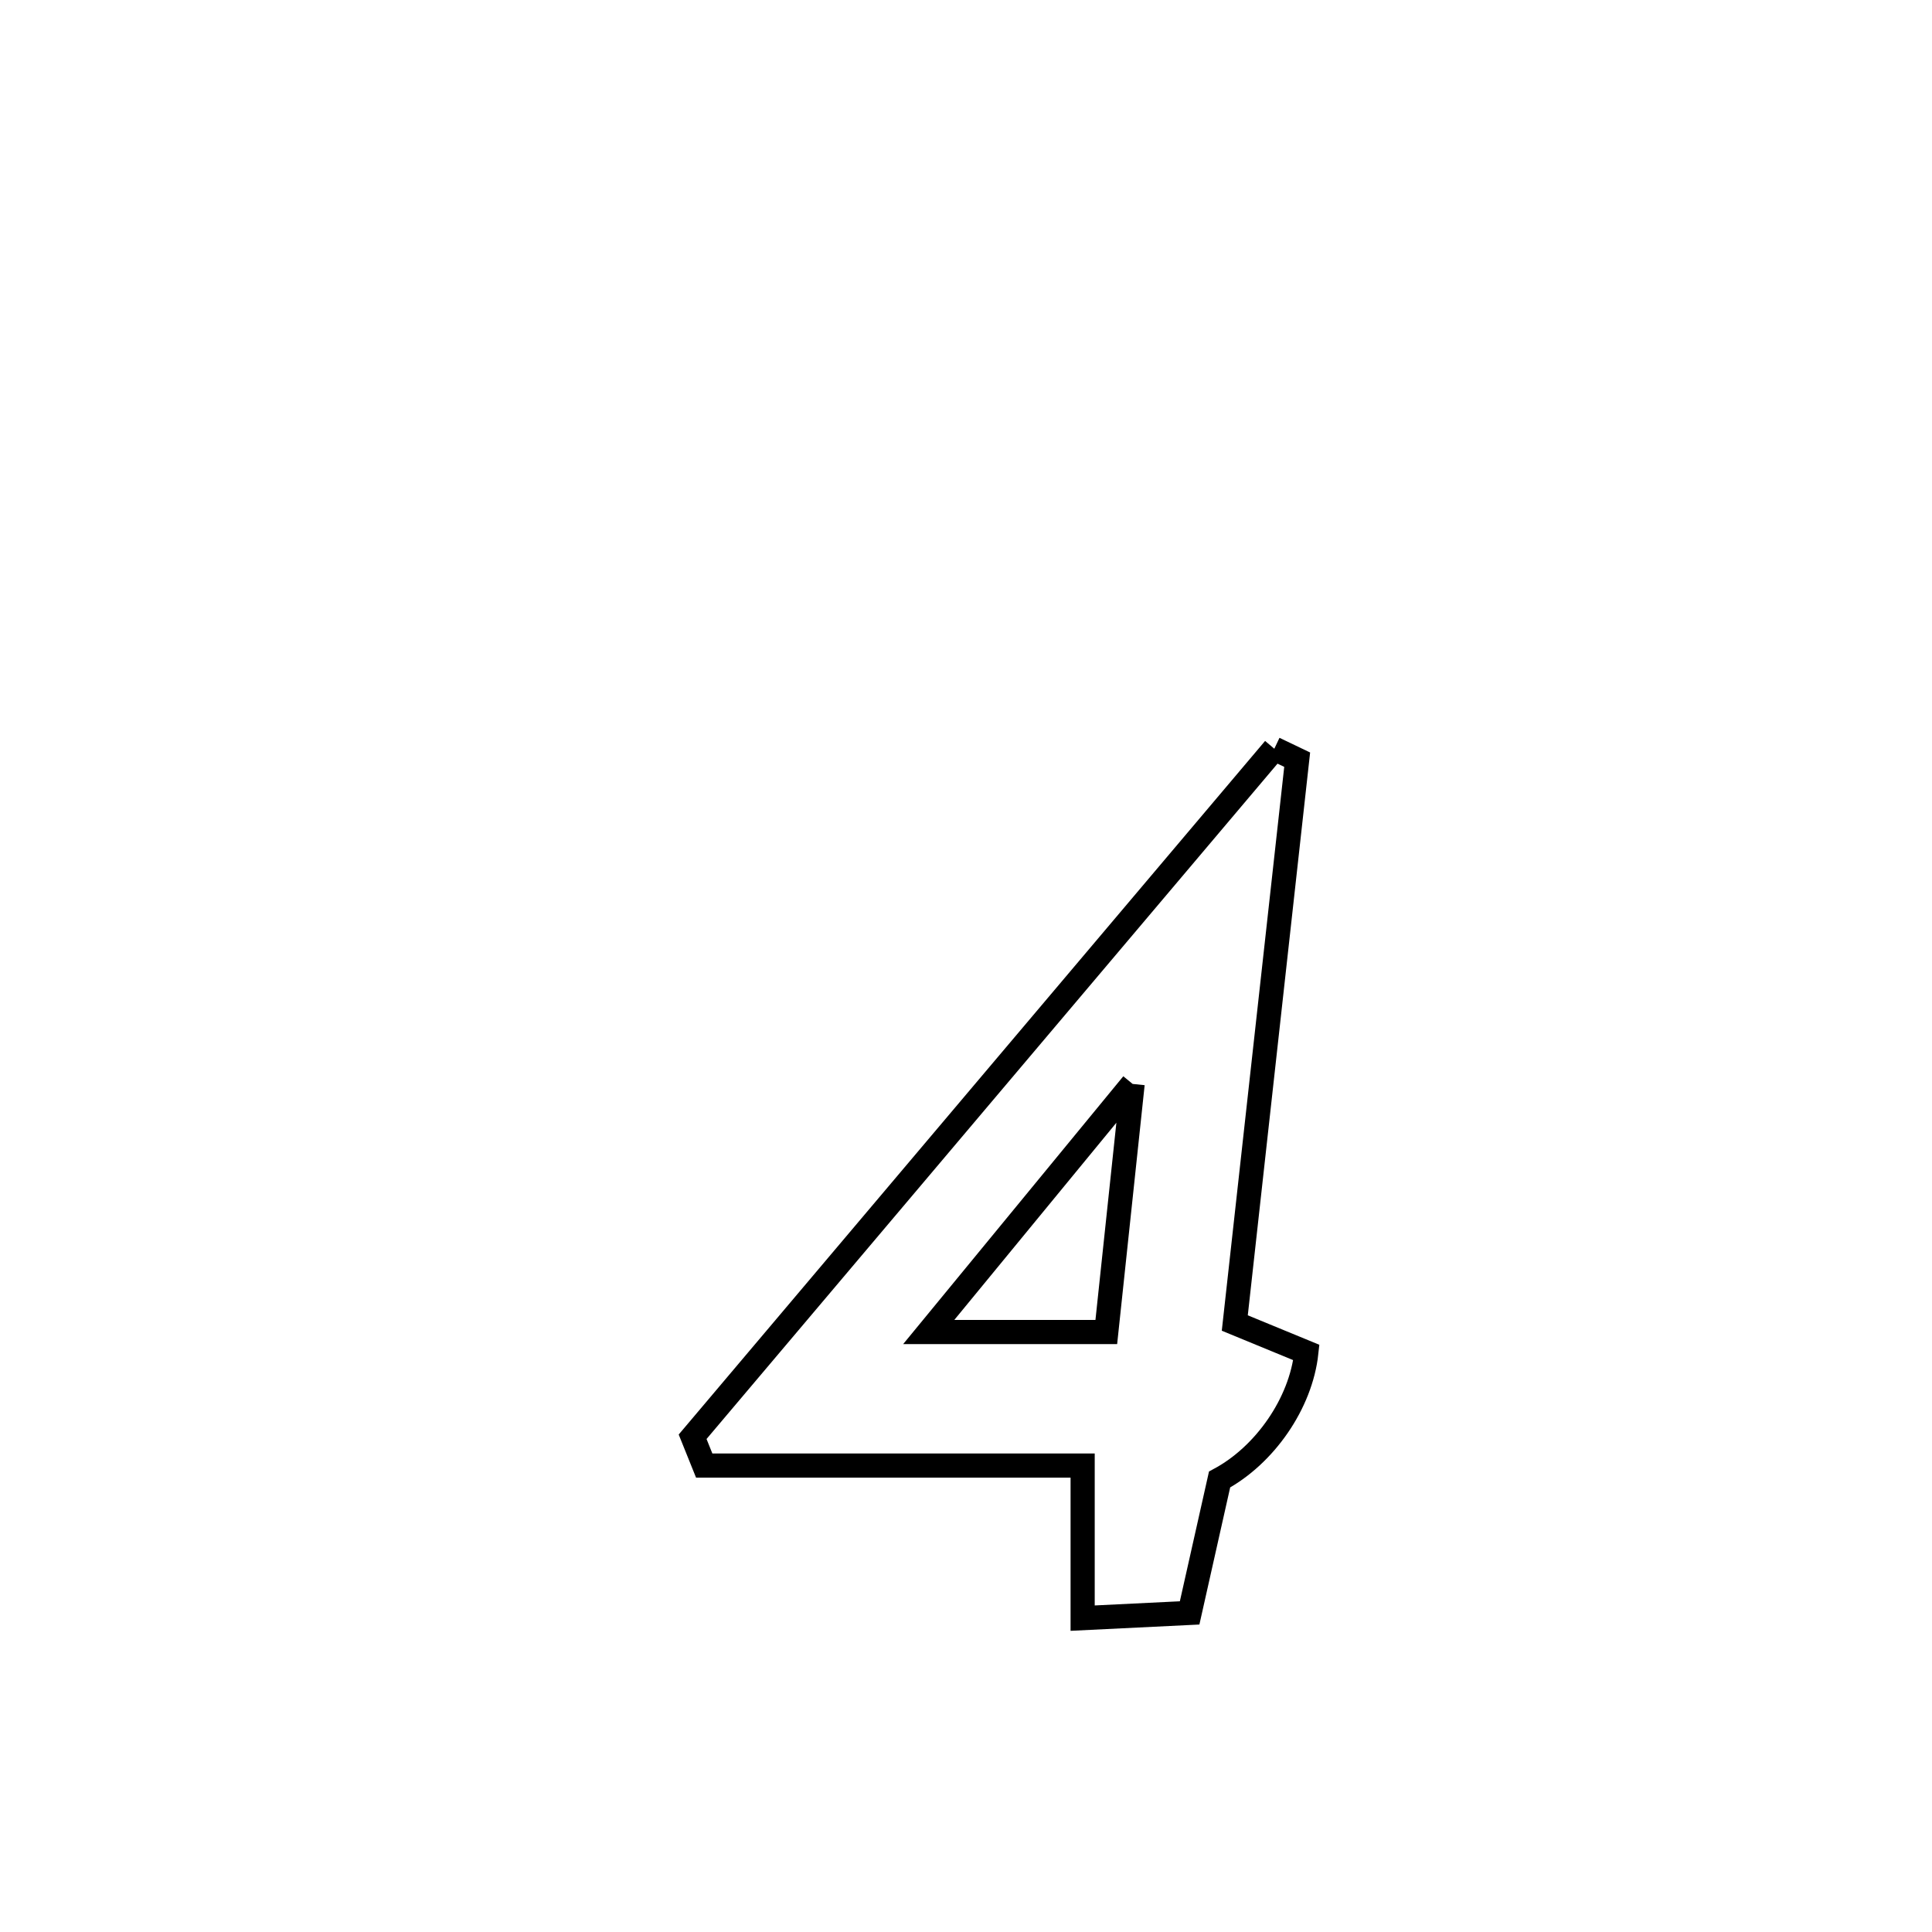 <svg xmlns="http://www.w3.org/2000/svg" viewBox="0.0 0.0 24.0 24.0" height="200px" width="200px"><path fill="none" stroke="black" stroke-width=".3" stroke-opacity="1.0"  filling="0" d="M15.83 9.301 L15.83 9.301 C15.925 9.346 16.02 9.392 16.114 9.437 L16.114 9.437 C15.856 11.769 15.598 14.102 15.339 16.435 L15.339 16.435 C15.635 16.557 15.932 16.679 16.228 16.801 L16.228 16.801 C16.16 17.434 15.711 18.078 15.15 18.379 L15.15 18.379 C15.026 18.931 14.902 19.484 14.778 20.036 L14.778 20.036 C14.335 20.057 13.892 20.079 13.449 20.101 L13.449 20.101 C13.449 19.469 13.449 18.838 13.449 18.206 L13.449 18.206 C11.882 18.206 10.315 18.206 8.748 18.206 L8.748 18.206 C8.7 18.087 8.652 17.967 8.604 17.848 L8.604 17.848 C9.808 16.423 11.013 14.999 12.217 13.574 C13.421 12.15 14.625 10.726 15.83 9.301 L15.83 9.301"></path>
<path fill="none" stroke="black" stroke-width=".3" stroke-opacity="1.0"  filling="0" d="M14.07 13.465 L14.07 13.465 C14.056 13.6 13.77 16.299 13.743 16.547 L13.743 16.547 C13.008 16.547 12.273 16.547 11.537 16.547 L11.537 16.547 C12.382 15.52 13.226 14.492 14.07 13.465 L14.07 13.465"></path></svg>